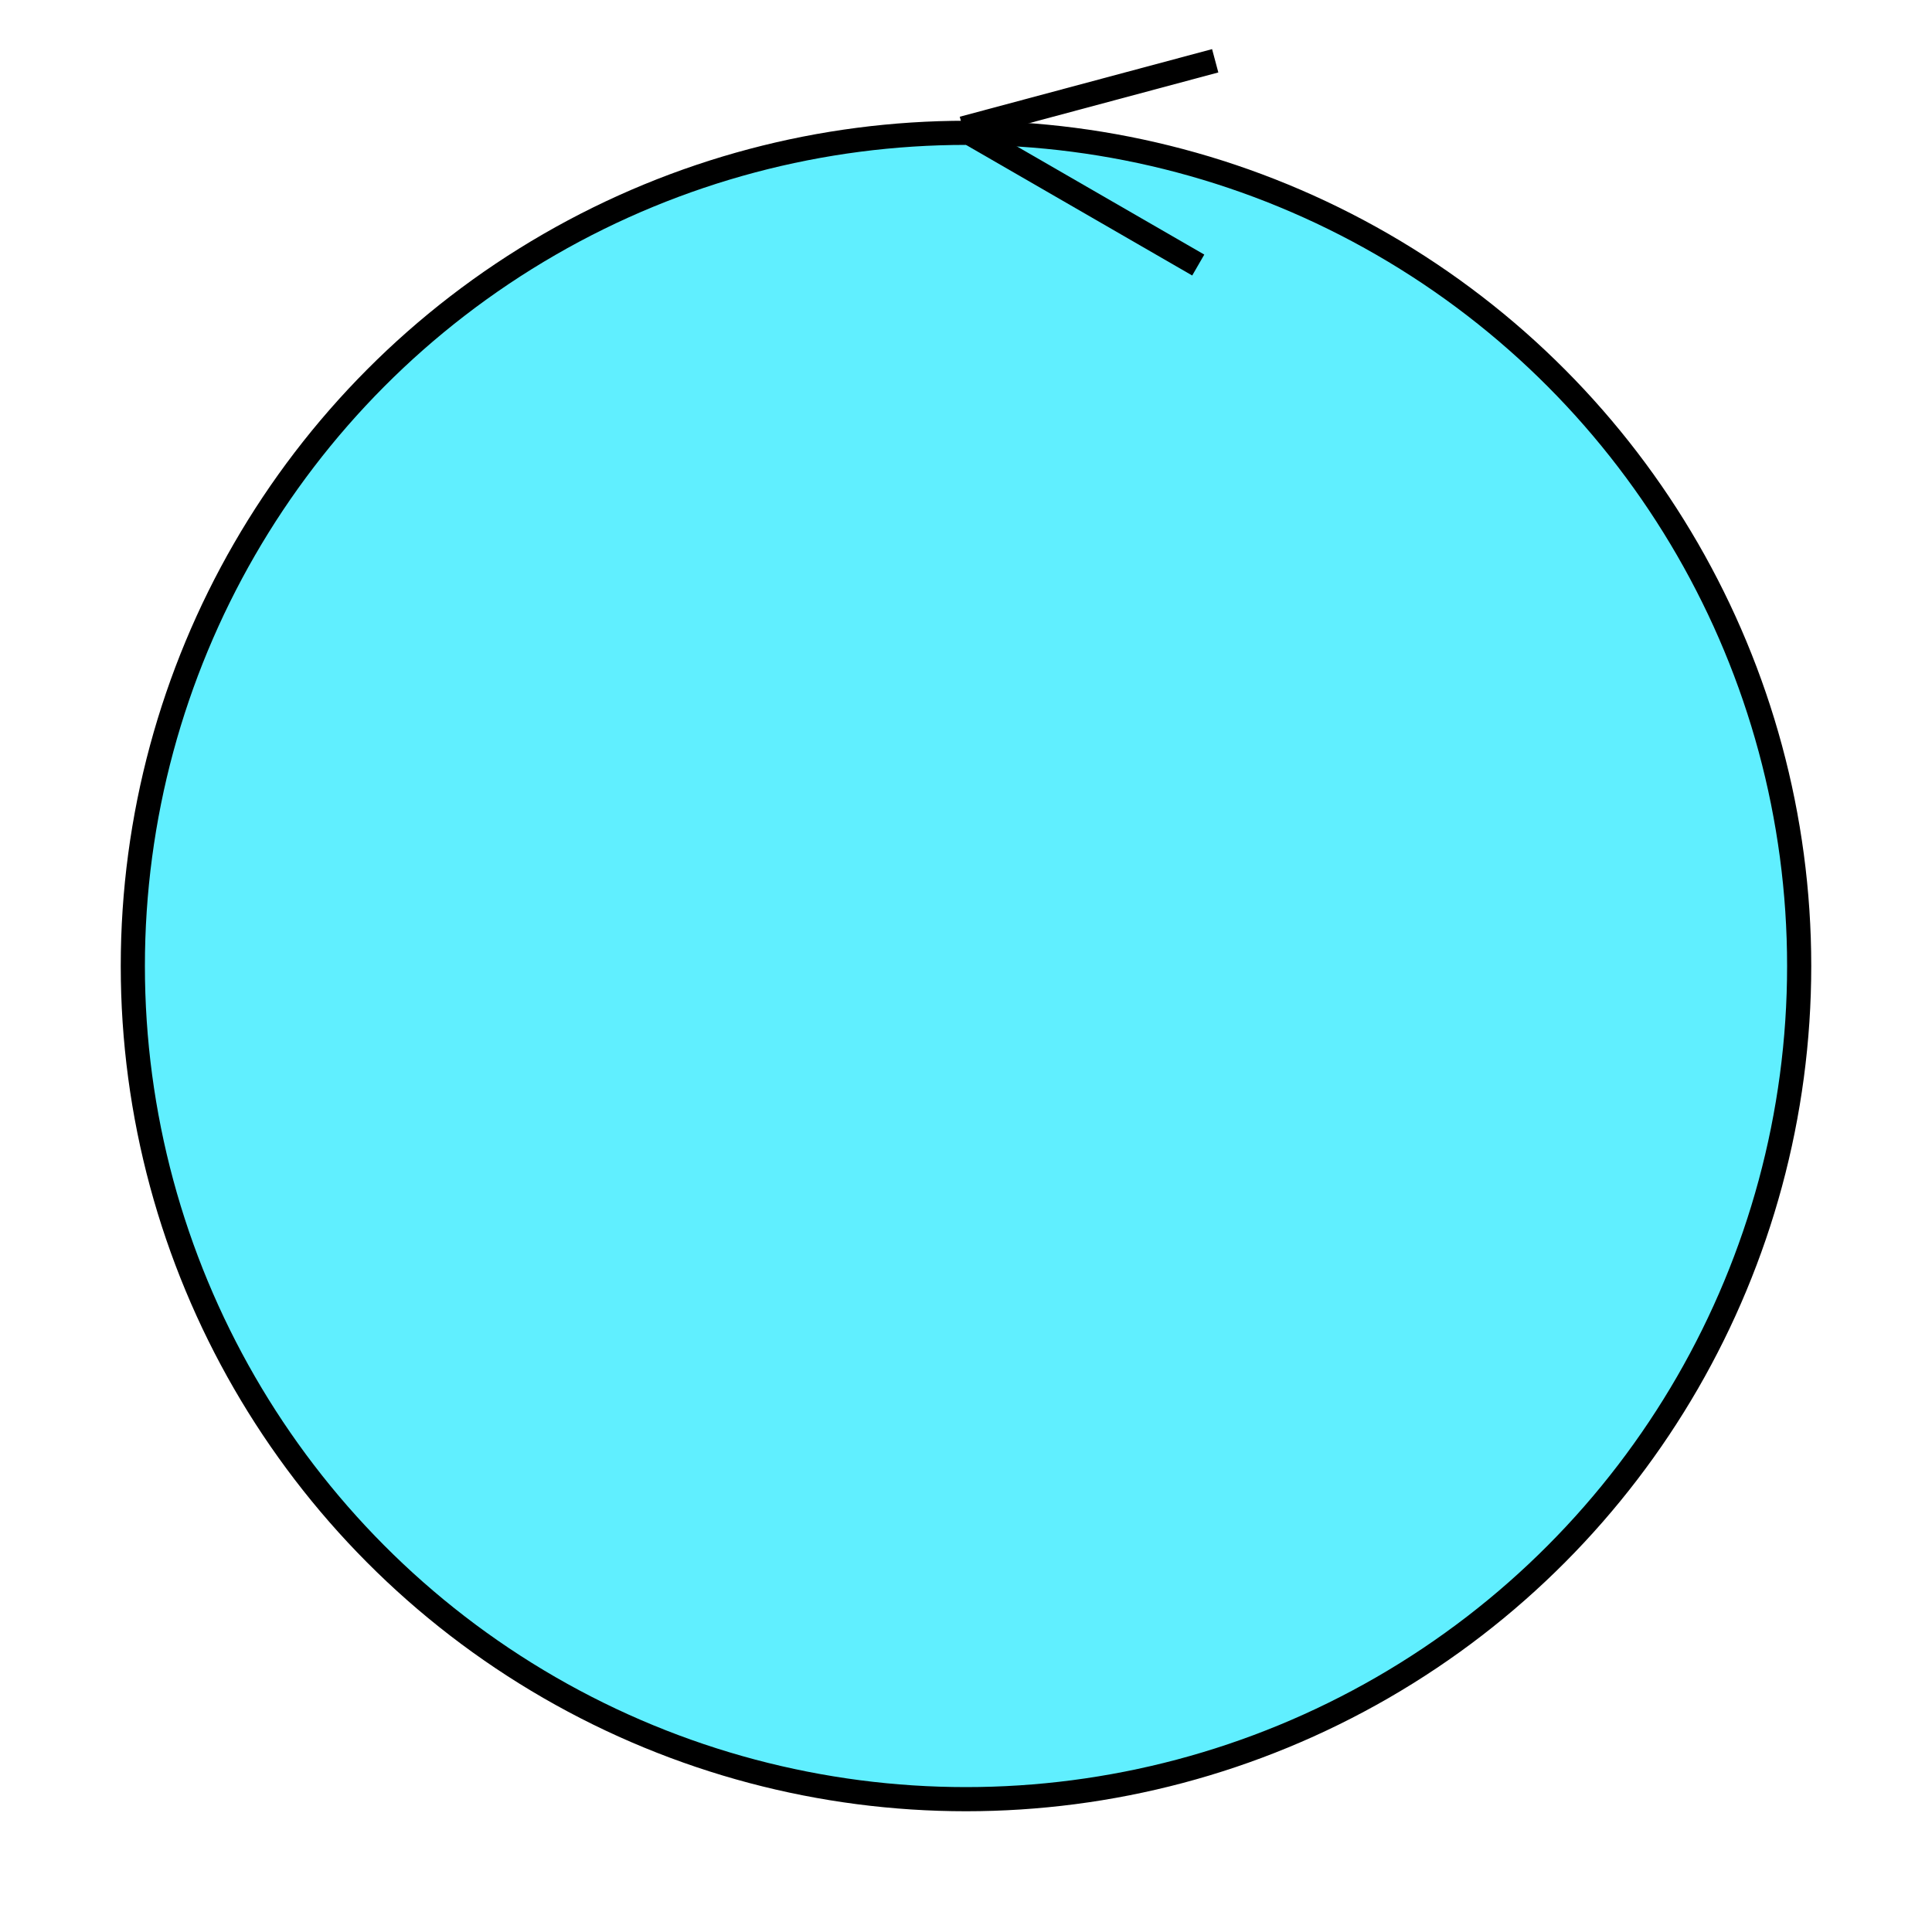 <svg width="80" height="80" viewBox="0 0 80 80" fill="none" xmlns="http://www.w3.org/2000/svg">
<rect width="80" height="80" fill="white"/>
<circle cx="40" cy="40" r="34.5" fill="#60EFFF" stroke="black"/>
<line x1="40.25" y1="5.567" x2="49.617" y2="10.975" stroke="black"/>
<line x1="39.871" y1="5.317" x2="50.319" y2="2.517" stroke="black"/>
</svg>
